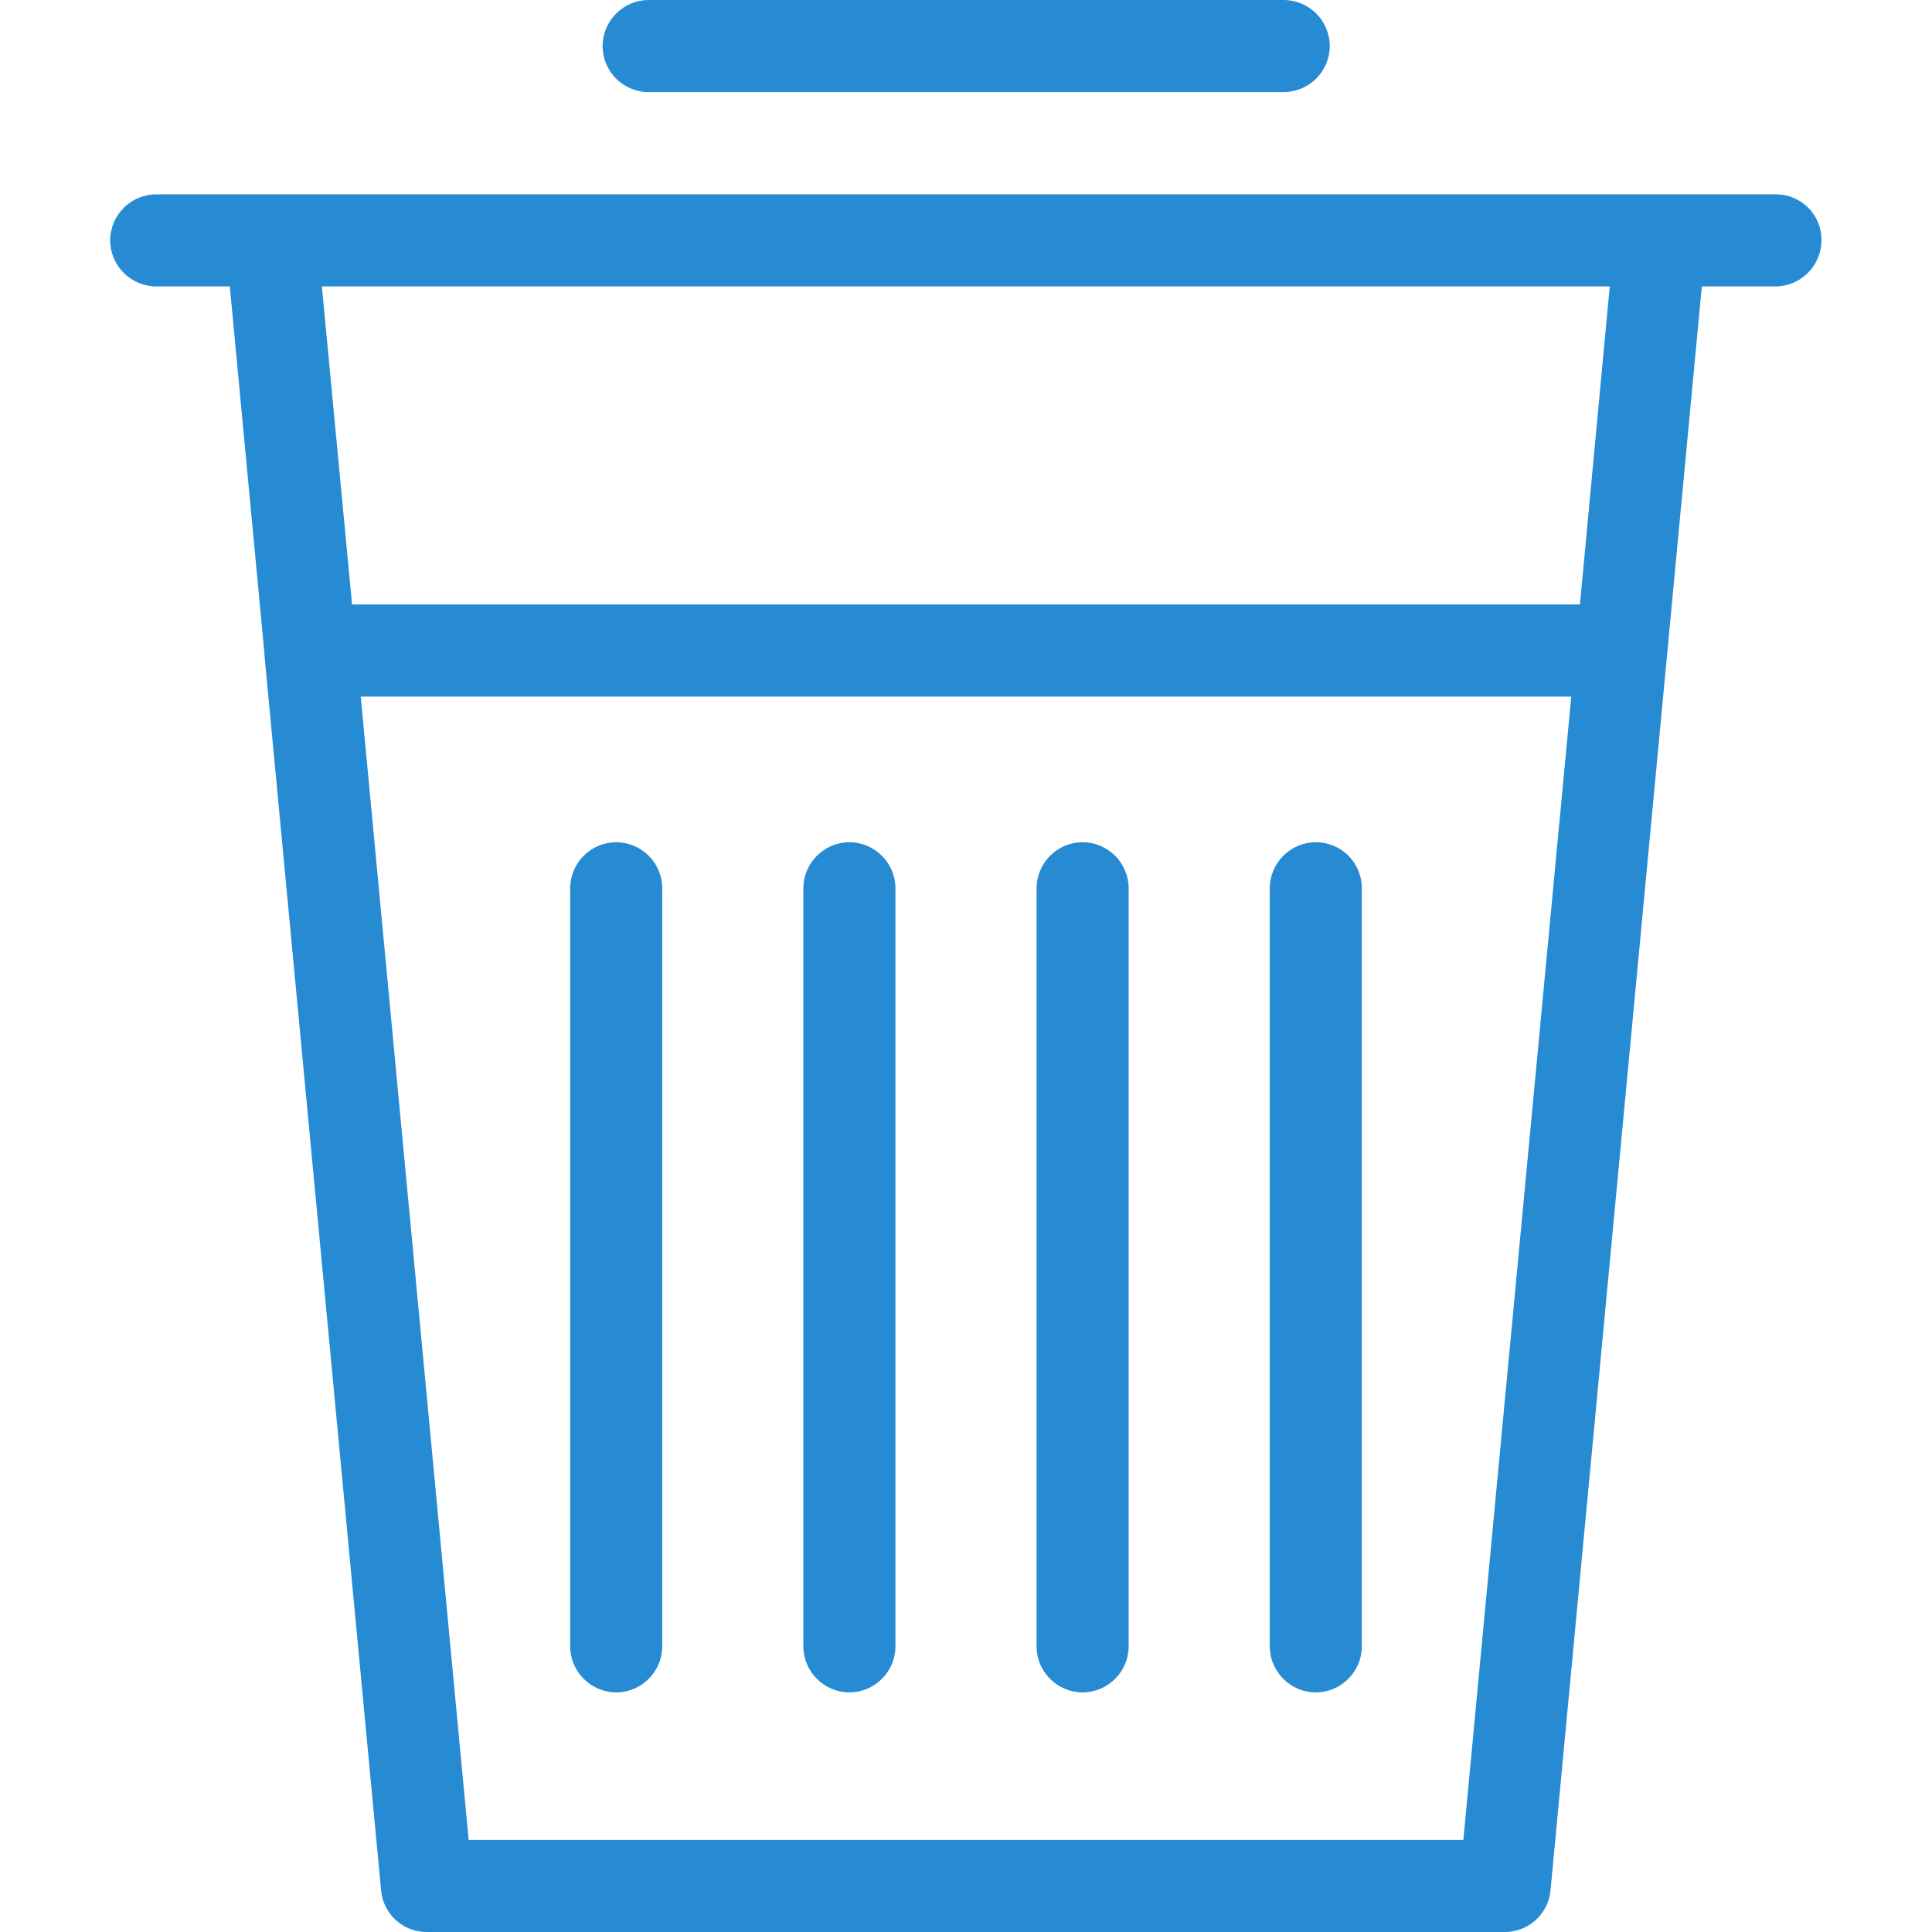<?xml version="1.0" ?><svg id="Calque_1" style="enable-background:new 0 0 512 512;" version="1.1" viewBox="0 0 512 512" xml:space="preserve" xmlns="http://www.w3.org/2000/svg" xmlns:xlink="http://www.w3.org/1999/xlink"><style type="text/css">
	.st0{fill:#268bd2;}
</style><g id="XMLID_1_"><path class="st0" d="M171.9,24.4h168.3c6.7,0,12.2-5.5,12.2-12.2c0-6.7-5.5-12.2-12.2-12.2H171.9   c-6.7,0-12.2,5.5-12.2,12.2C159.7,18.9,165.1,24.4,171.9,24.4z" id="XMLID_12_"/><path class="st0" d="M286.9,223.2c-6.7,0-12.2,5.5-12.2,12.2v200.9c0,6.7,5.5,12.2,12.2,12.2   c6.7,0,12.2-5.5,12.2-12.2V235.4C299.1,228.7,293.6,223.2,286.9,223.2z" id="XMLID_13_"/><path class="st0" d="M348.7,223.2c-6.7,0-12.2,5.5-12.2,12.2v200.9c0,6.7,5.5,12.2,12.2,12.2   c6.7,0,12.2-5.5,12.2-12.2V235.4C360.9,228.7,355.5,223.2,348.7,223.2z" id="XMLID_14_"/><path class="st0" d="M225.1,223.2c-6.7,0-12.2,5.5-12.2,12.2v200.9c0,6.7,5.5,12.2,12.2,12.2   c6.7,0,12.2-5.5,12.2-12.2V235.4C237.3,228.7,231.8,223.2,225.1,223.2z" id="XMLID_15_"/><path class="st0" d="M163.3,223.2c-6.7,0-12.2,5.5-12.2,12.2v200.9c0,6.7,5.5,12.2,12.2,12.2   c6.7,0,12.2-5.5,12.2-12.2V235.4C175.5,228.7,170,223.2,163.3,223.2z" id="XMLID_16_"/><path class="st0" d="M470.6,51.5h-30.6H71.9H41.4c-6.7,0-12.2,5.5-12.2,12.2c0,6.7,5.5,12.2,12.2,12.2h19.5   l9.2,97.5c0,0.1,0,0.3,0,0.4L101,501c0.6,6.3,5.8,11,12.1,11h285.7c6.3,0,11.5-4.8,12.1-11l40.1-425.1h19.5   c6.7,0,12.2-5.5,12.2-12.2C482.8,57,477.4,51.5,470.6,51.5z M387.8,487.6H124.2L95.6,184.6h320.8L387.8,487.6z M418.7,160.2H93.3   l-8-84.3h341.3L418.7,160.2z" id="XMLID_19_"/></g></svg>